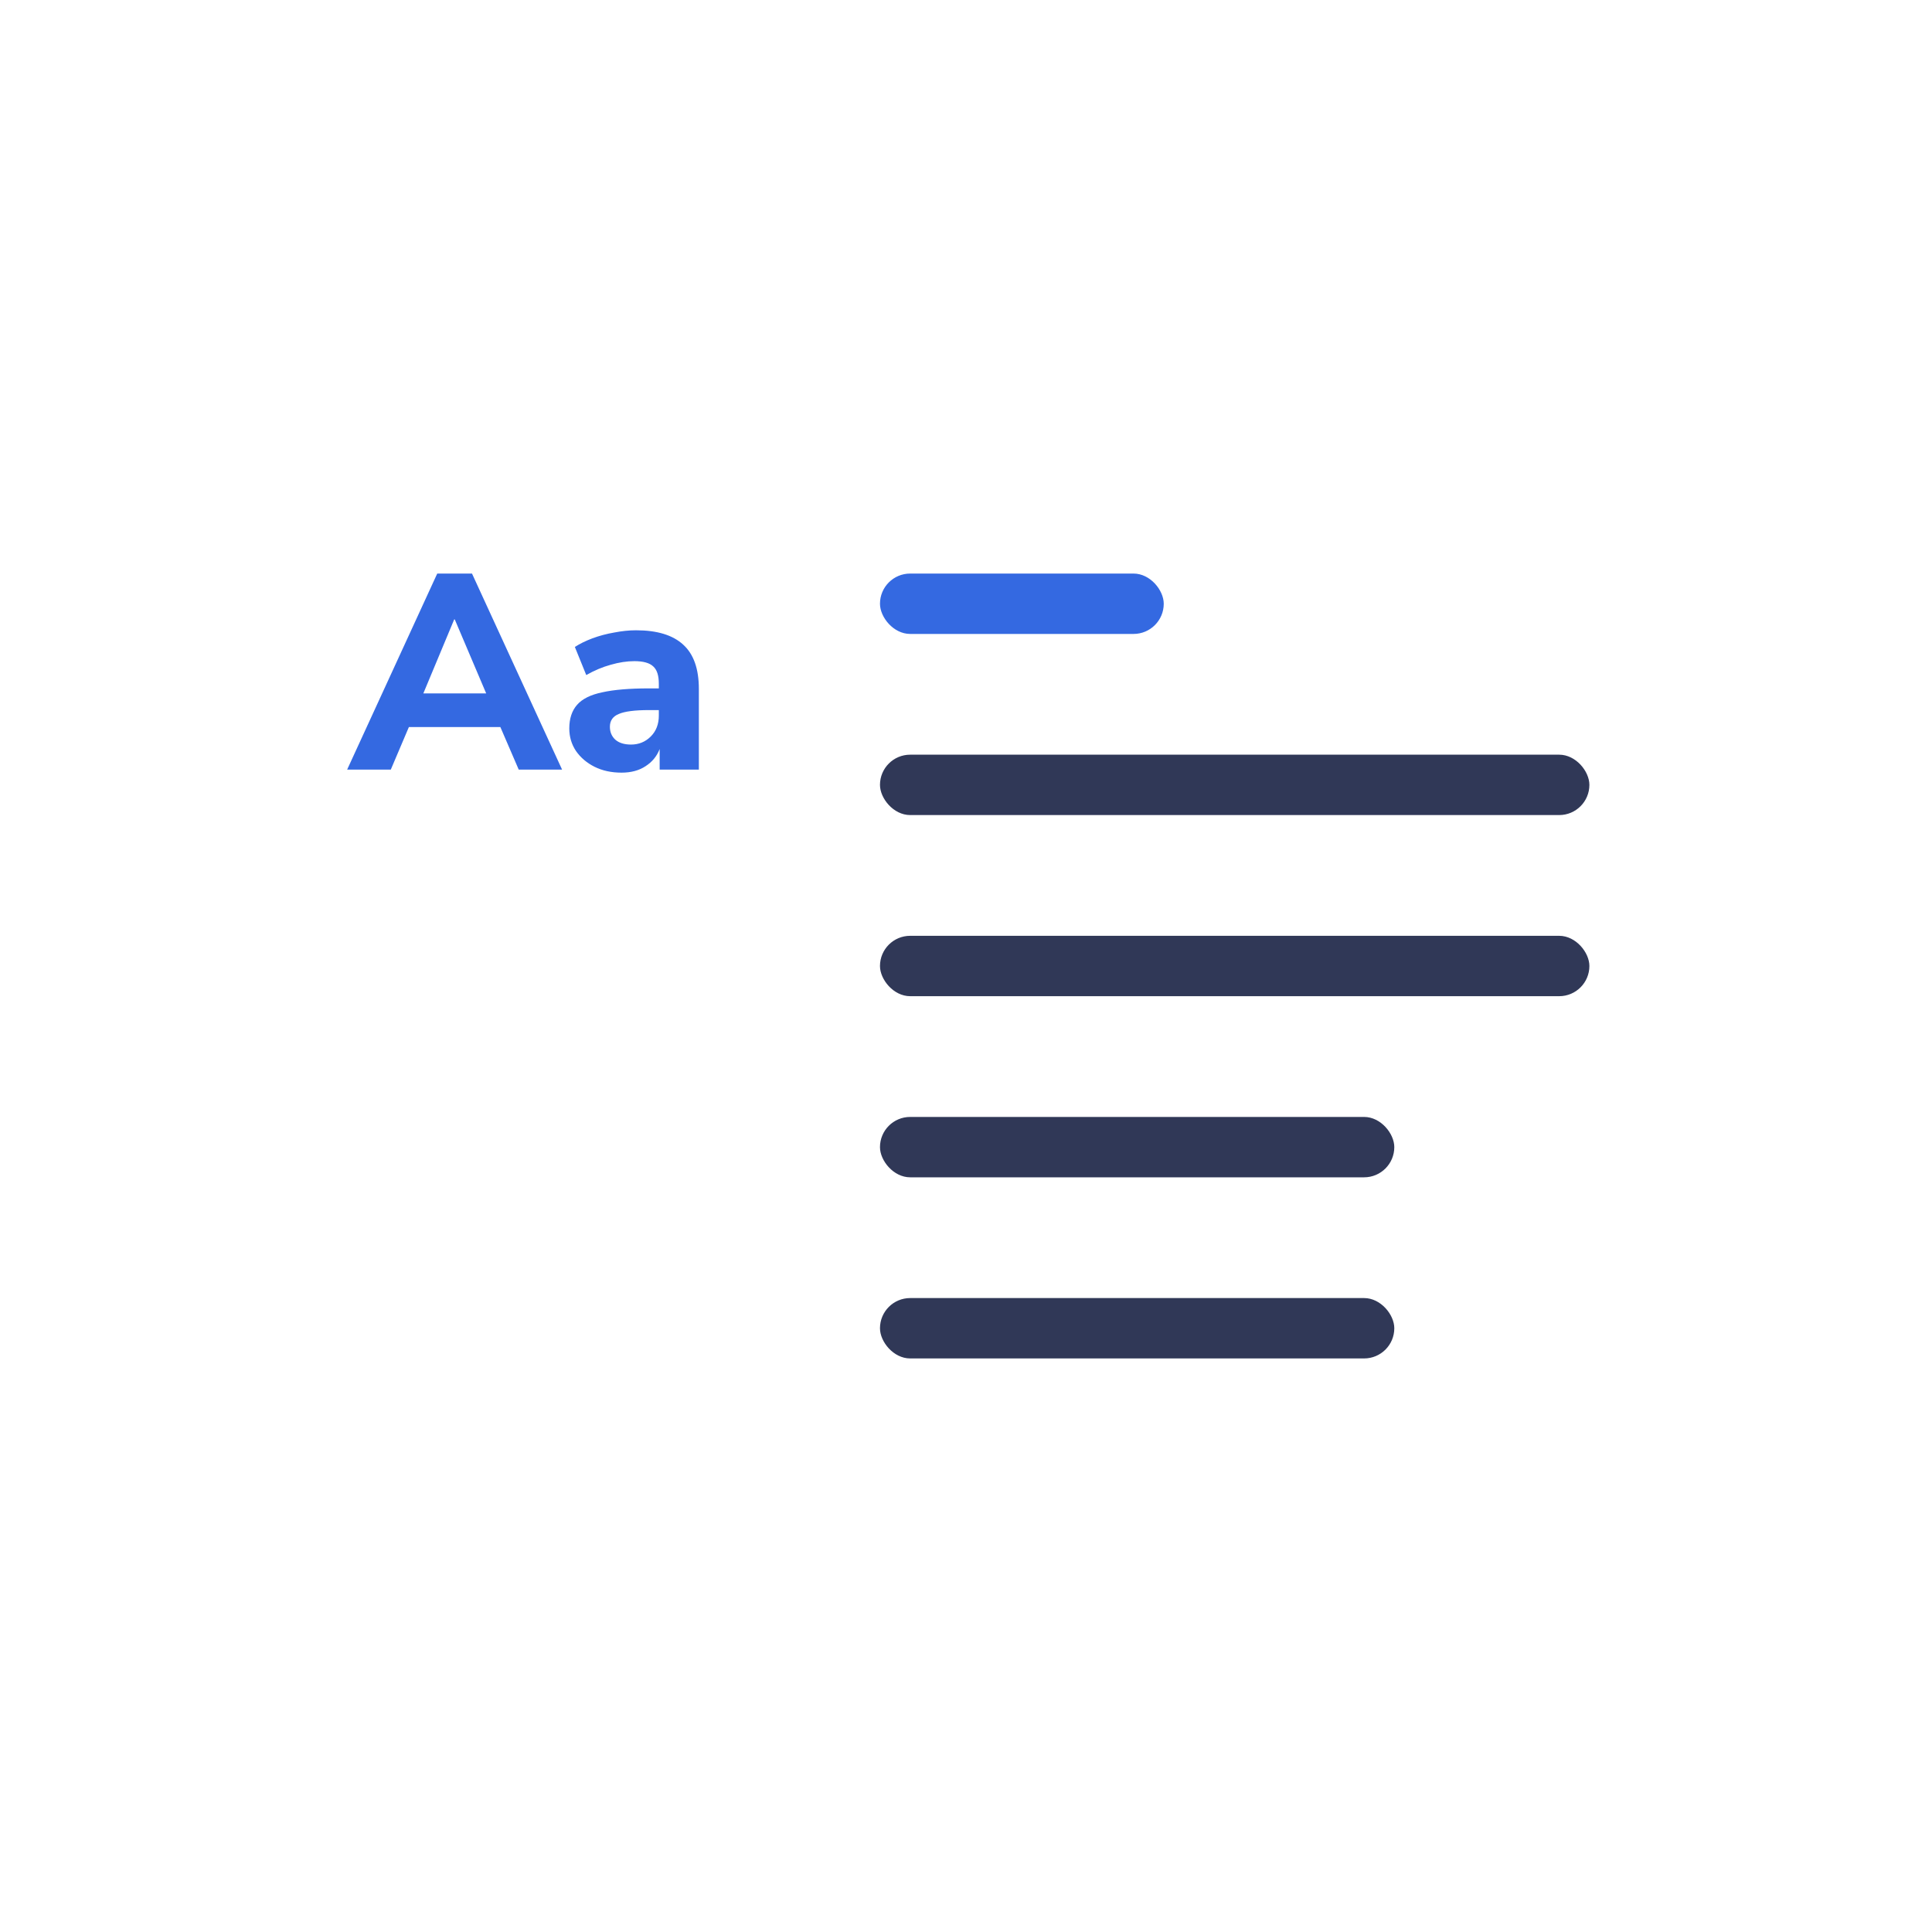 <svg width="128" height="128" viewBox="0 0 128 128" fill="none" xmlns="http://www.w3.org/2000/svg">
<rect x="58.301" y="38" width="18.8" height="4" rx="2" fill="#3469E1"/>
<rect x="58.301" y="50" width="47" height="4" rx="2" fill="#303857"/>
<rect x="58.301" y="62" width="47" height="4" rx="2" fill="#303857"/>
<rect x="58.301" y="74" width="34.075" height="4" rx="2" fill="#303857"/>
<rect x="58.301" y="86" width="34.075" height="4" rx="2" fill="#303857"/>
<path d="M23 50.987L28.968 38H31.271L37.239 50.987H34.366L33.15 48.168H27.09L25.892 50.987H23ZM30.092 41.039L28.047 45.94H32.211L30.129 41.039H30.092Z" fill="#3469E1"/>
<path d="M41.18 51.19C40.505 51.19 39.909 51.06 39.393 50.803C38.878 50.545 38.466 50.195 38.159 49.753C37.864 49.31 37.717 48.813 37.717 48.261C37.717 47.61 37.889 47.088 38.233 46.695C38.577 46.302 39.136 46.025 39.909 45.866C40.683 45.694 41.708 45.608 42.986 45.608H43.649V45.295C43.649 44.754 43.526 44.374 43.28 44.153C43.035 43.919 42.617 43.803 42.028 43.803C41.536 43.803 41.014 43.883 40.462 44.042C39.922 44.19 39.381 44.417 38.841 44.724L38.086 42.863C38.405 42.654 38.792 42.464 39.246 42.292C39.713 42.12 40.198 41.991 40.701 41.905C41.205 41.807 41.684 41.758 42.138 41.758C43.538 41.758 44.582 42.077 45.27 42.716C45.958 43.342 46.301 44.318 46.301 45.645V50.987H43.704V49.624C43.52 50.103 43.207 50.483 42.764 50.766C42.335 51.048 41.807 51.19 41.18 51.19ZM41.807 49.329C42.322 49.329 42.758 49.151 43.114 48.795C43.471 48.439 43.649 47.978 43.649 47.413V47.045H43.004C42.058 47.045 41.389 47.131 40.996 47.303C40.603 47.462 40.407 47.745 40.407 48.15C40.407 48.494 40.523 48.776 40.757 48.997C41.002 49.218 41.352 49.329 41.807 49.329Z" fill="#3469E1"/>
</svg>

